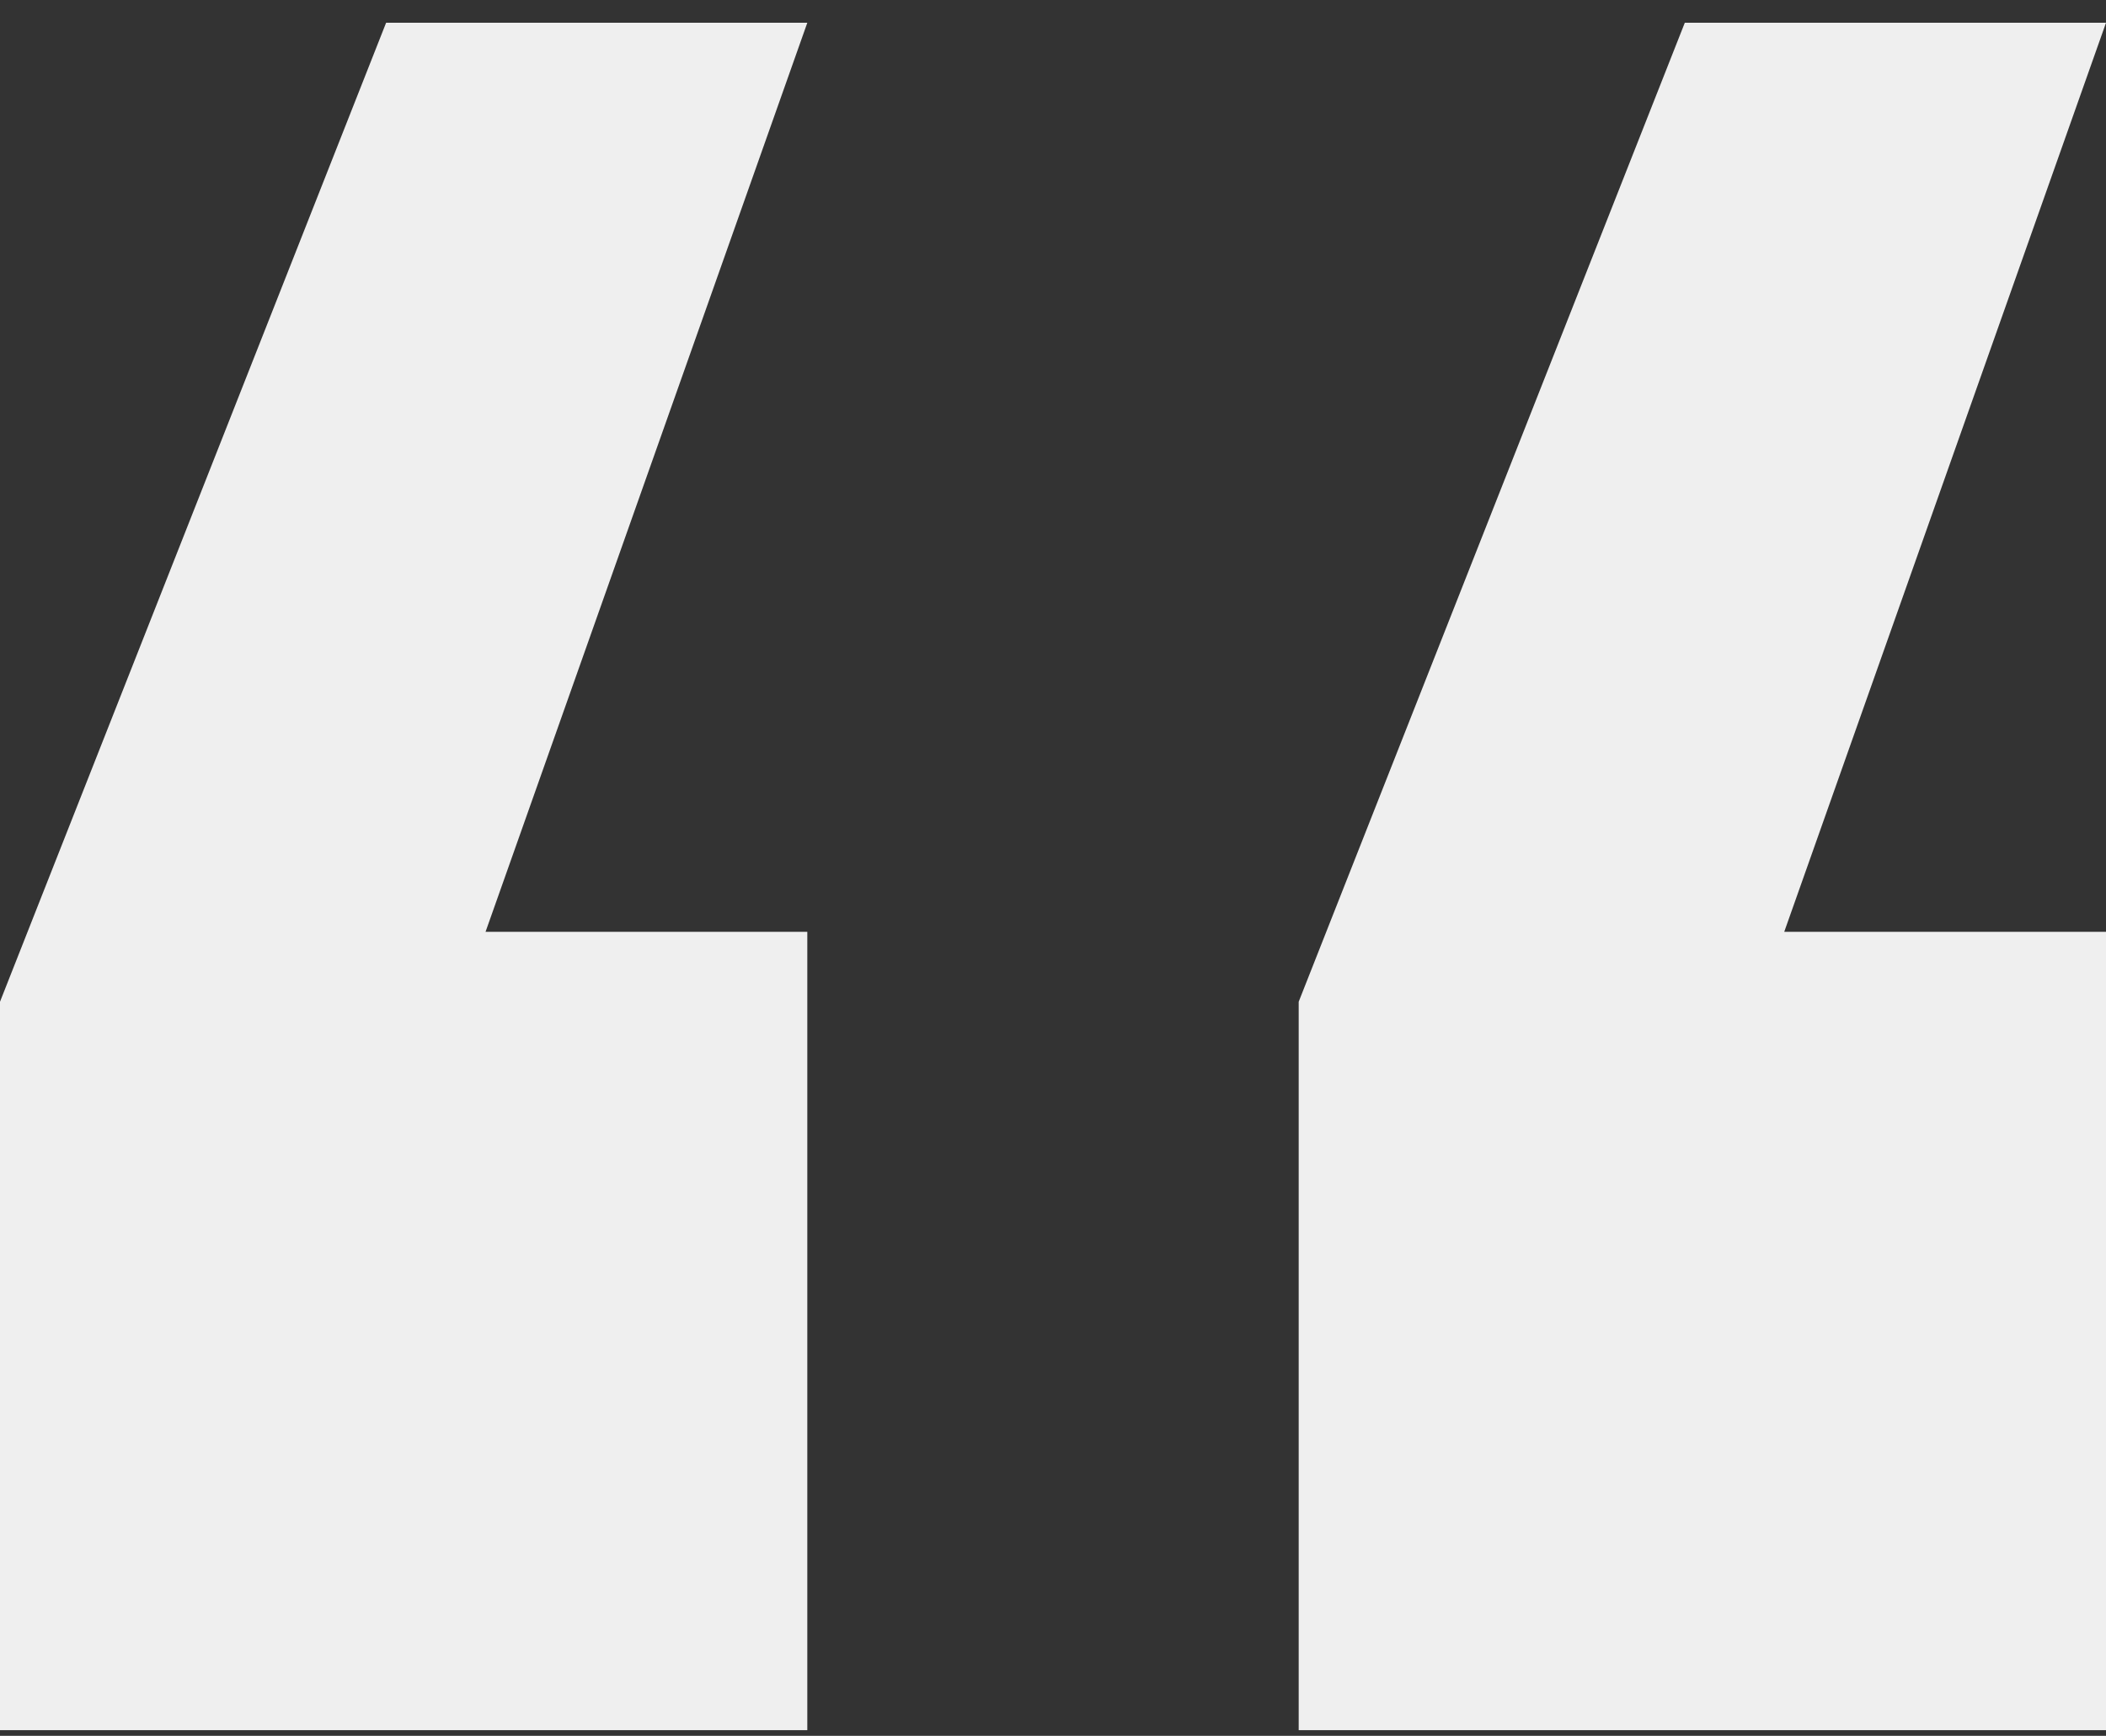 <svg width="74" height="61" viewBox="0 0 74 61" fill="none" xmlns="http://www.w3.org/2000/svg">
<rect x="0" y="0" width="74" height="61" fill="#333333" stroke="none"/>
<path d="M0 35.203L13.567 0.8H28.367L17.061 32.745H28.367V60.8H0V35.203ZM45.633 35.203L59.2 0.8H74L62.694 32.745H74V60.8H45.633V35.203Z" fill="#EFEFEF"/>
</svg>
